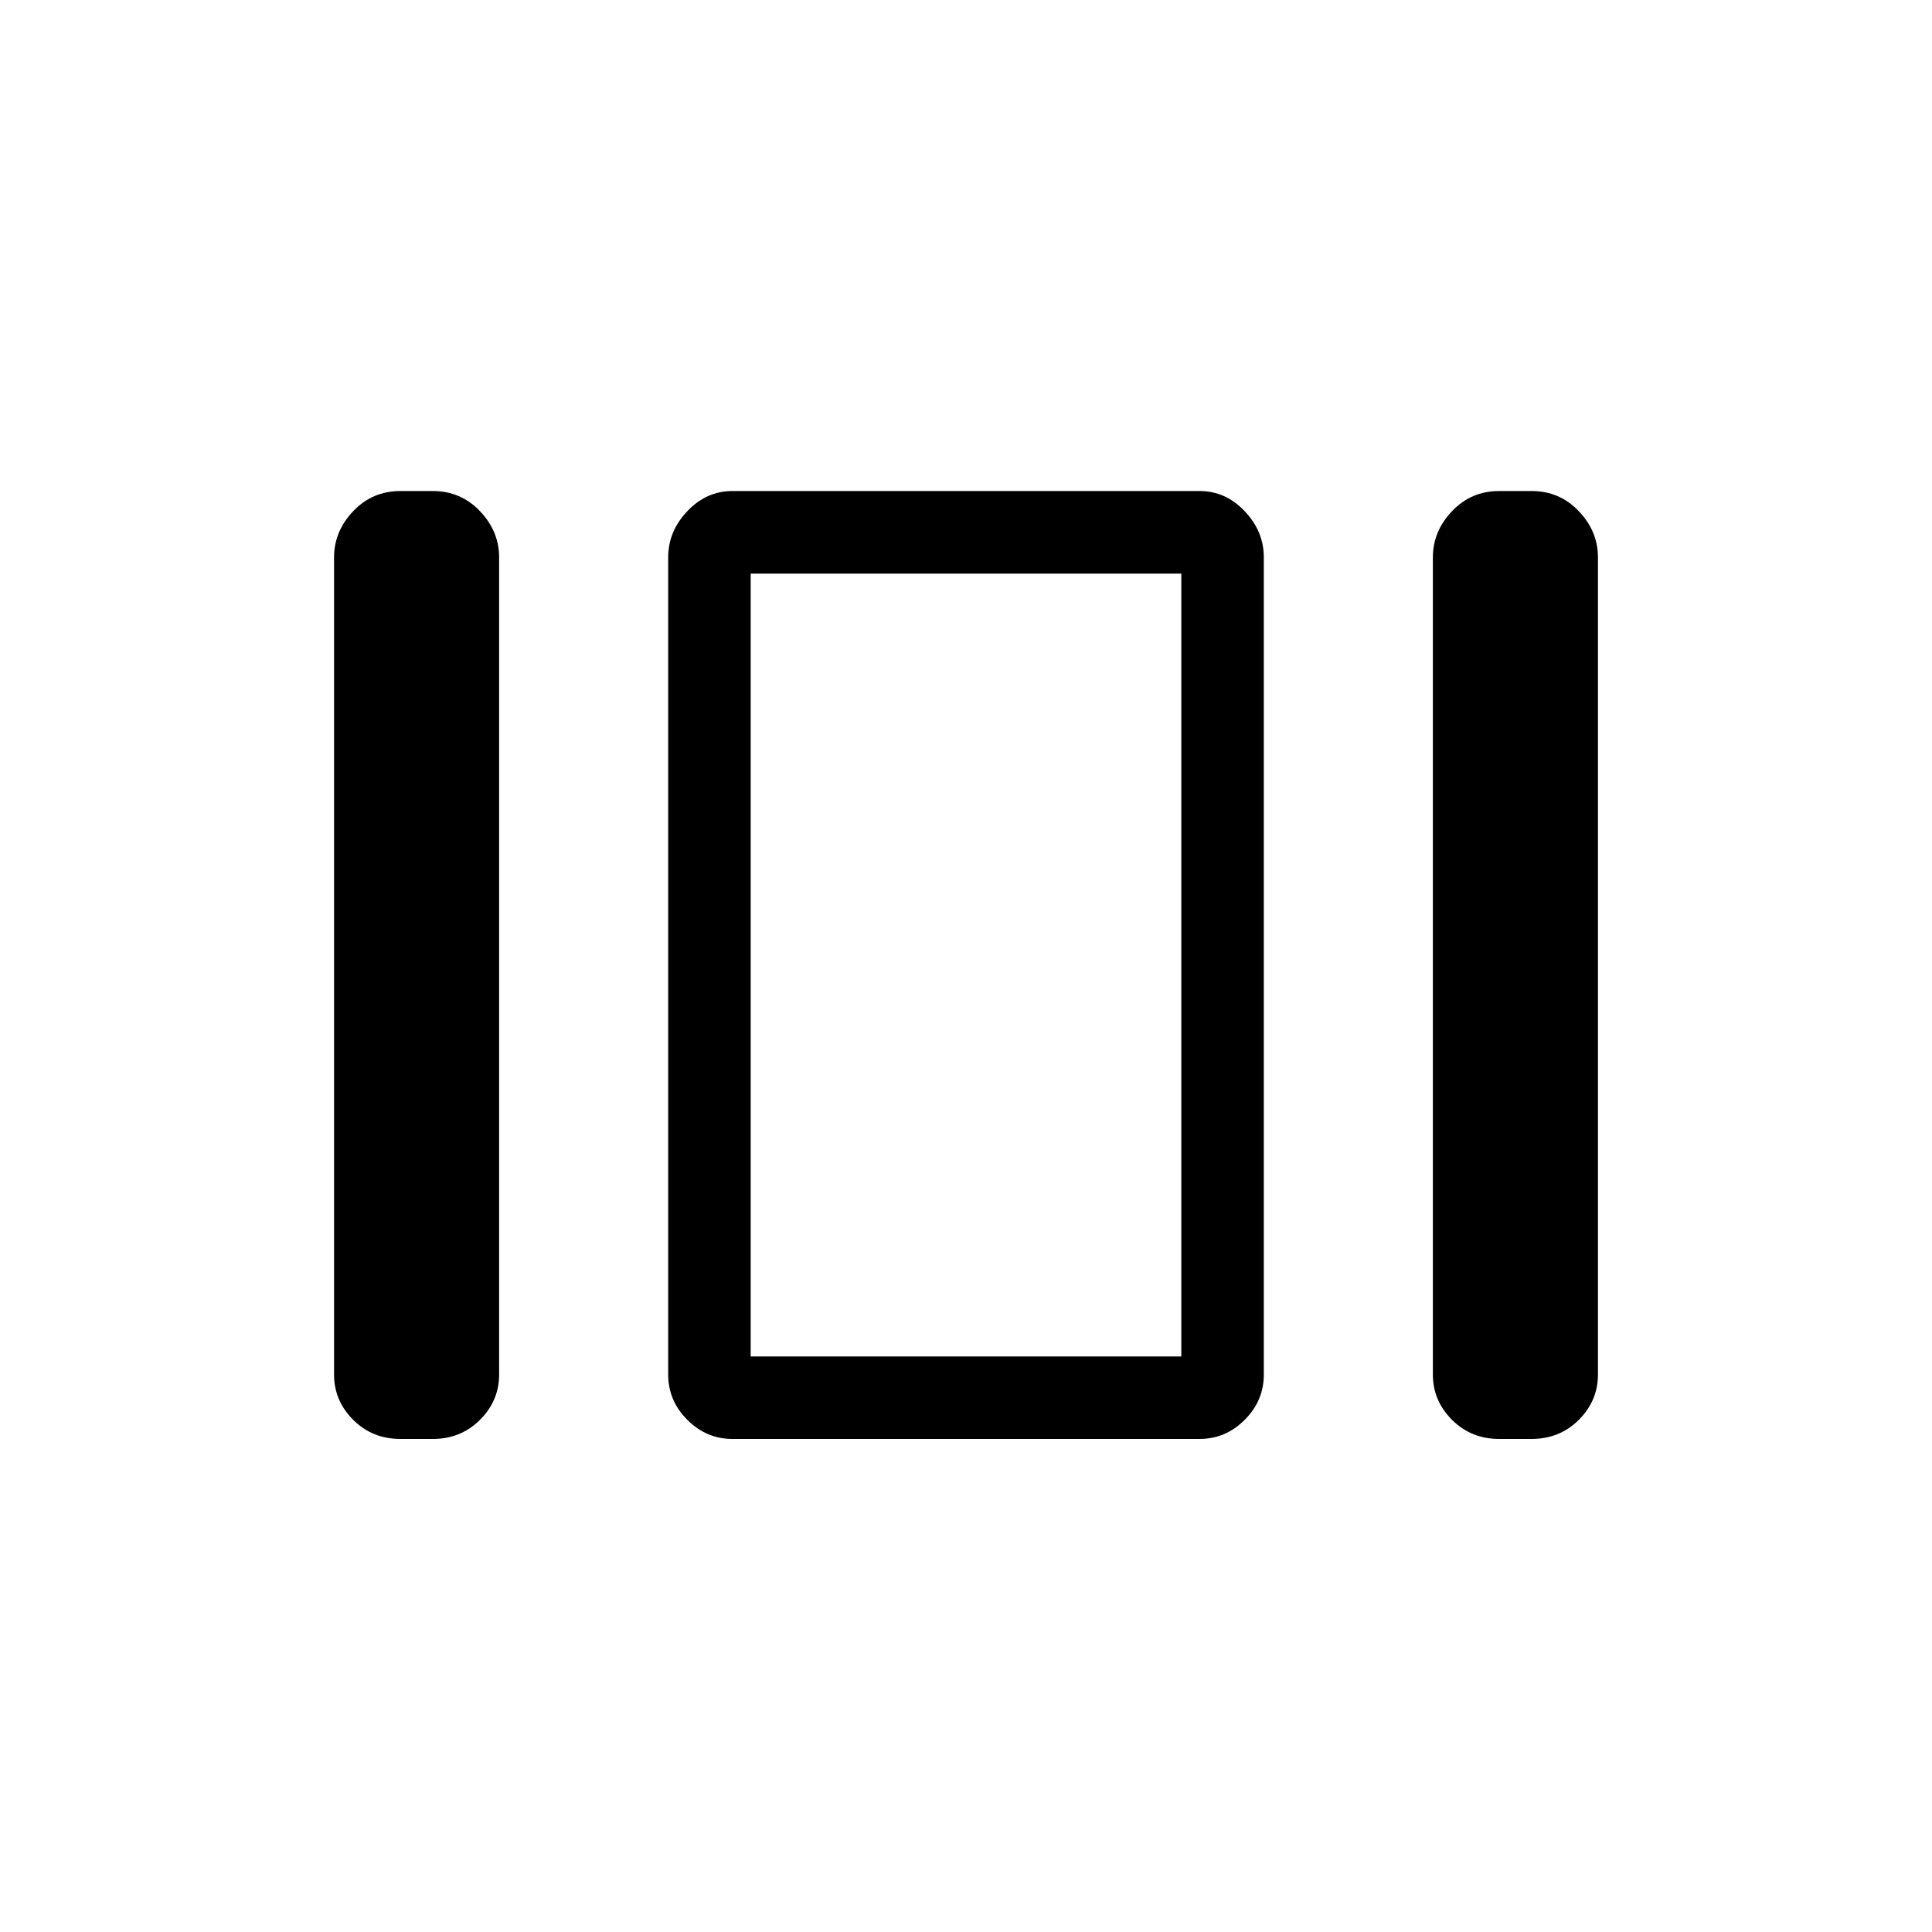 <svg xmlns="http://www.w3.org/2000/svg" height="20" width="20"><path d="M7.771 14.042V5.938V14.042ZM15.521 14.896Q15.229 14.896 15.031 14.698Q14.833 14.5 14.833 14.229V5.771Q14.833 5.5 15.031 5.292Q15.229 5.083 15.521 5.083H15.854Q16.146 5.083 16.344 5.292Q16.542 5.5 16.542 5.771V14.229Q16.542 14.5 16.344 14.698Q16.146 14.896 15.854 14.896ZM7.583 14.896Q7.312 14.896 7.115 14.698Q6.917 14.5 6.917 14.229V5.771Q6.917 5.5 7.115 5.292Q7.312 5.083 7.583 5.083H12.417Q12.688 5.083 12.885 5.292Q13.083 5.5 13.083 5.771V14.229Q13.083 14.5 12.885 14.698Q12.688 14.896 12.417 14.896ZM4.146 14.896Q3.854 14.896 3.656 14.698Q3.458 14.5 3.458 14.229V5.771Q3.458 5.5 3.656 5.292Q3.854 5.083 4.146 5.083H4.479Q4.771 5.083 4.969 5.292Q5.167 5.5 5.167 5.771V14.229Q5.167 14.5 4.969 14.698Q4.771 14.896 4.479 14.896ZM7.771 5.938V14.042H12.229V5.938Z"/></svg>